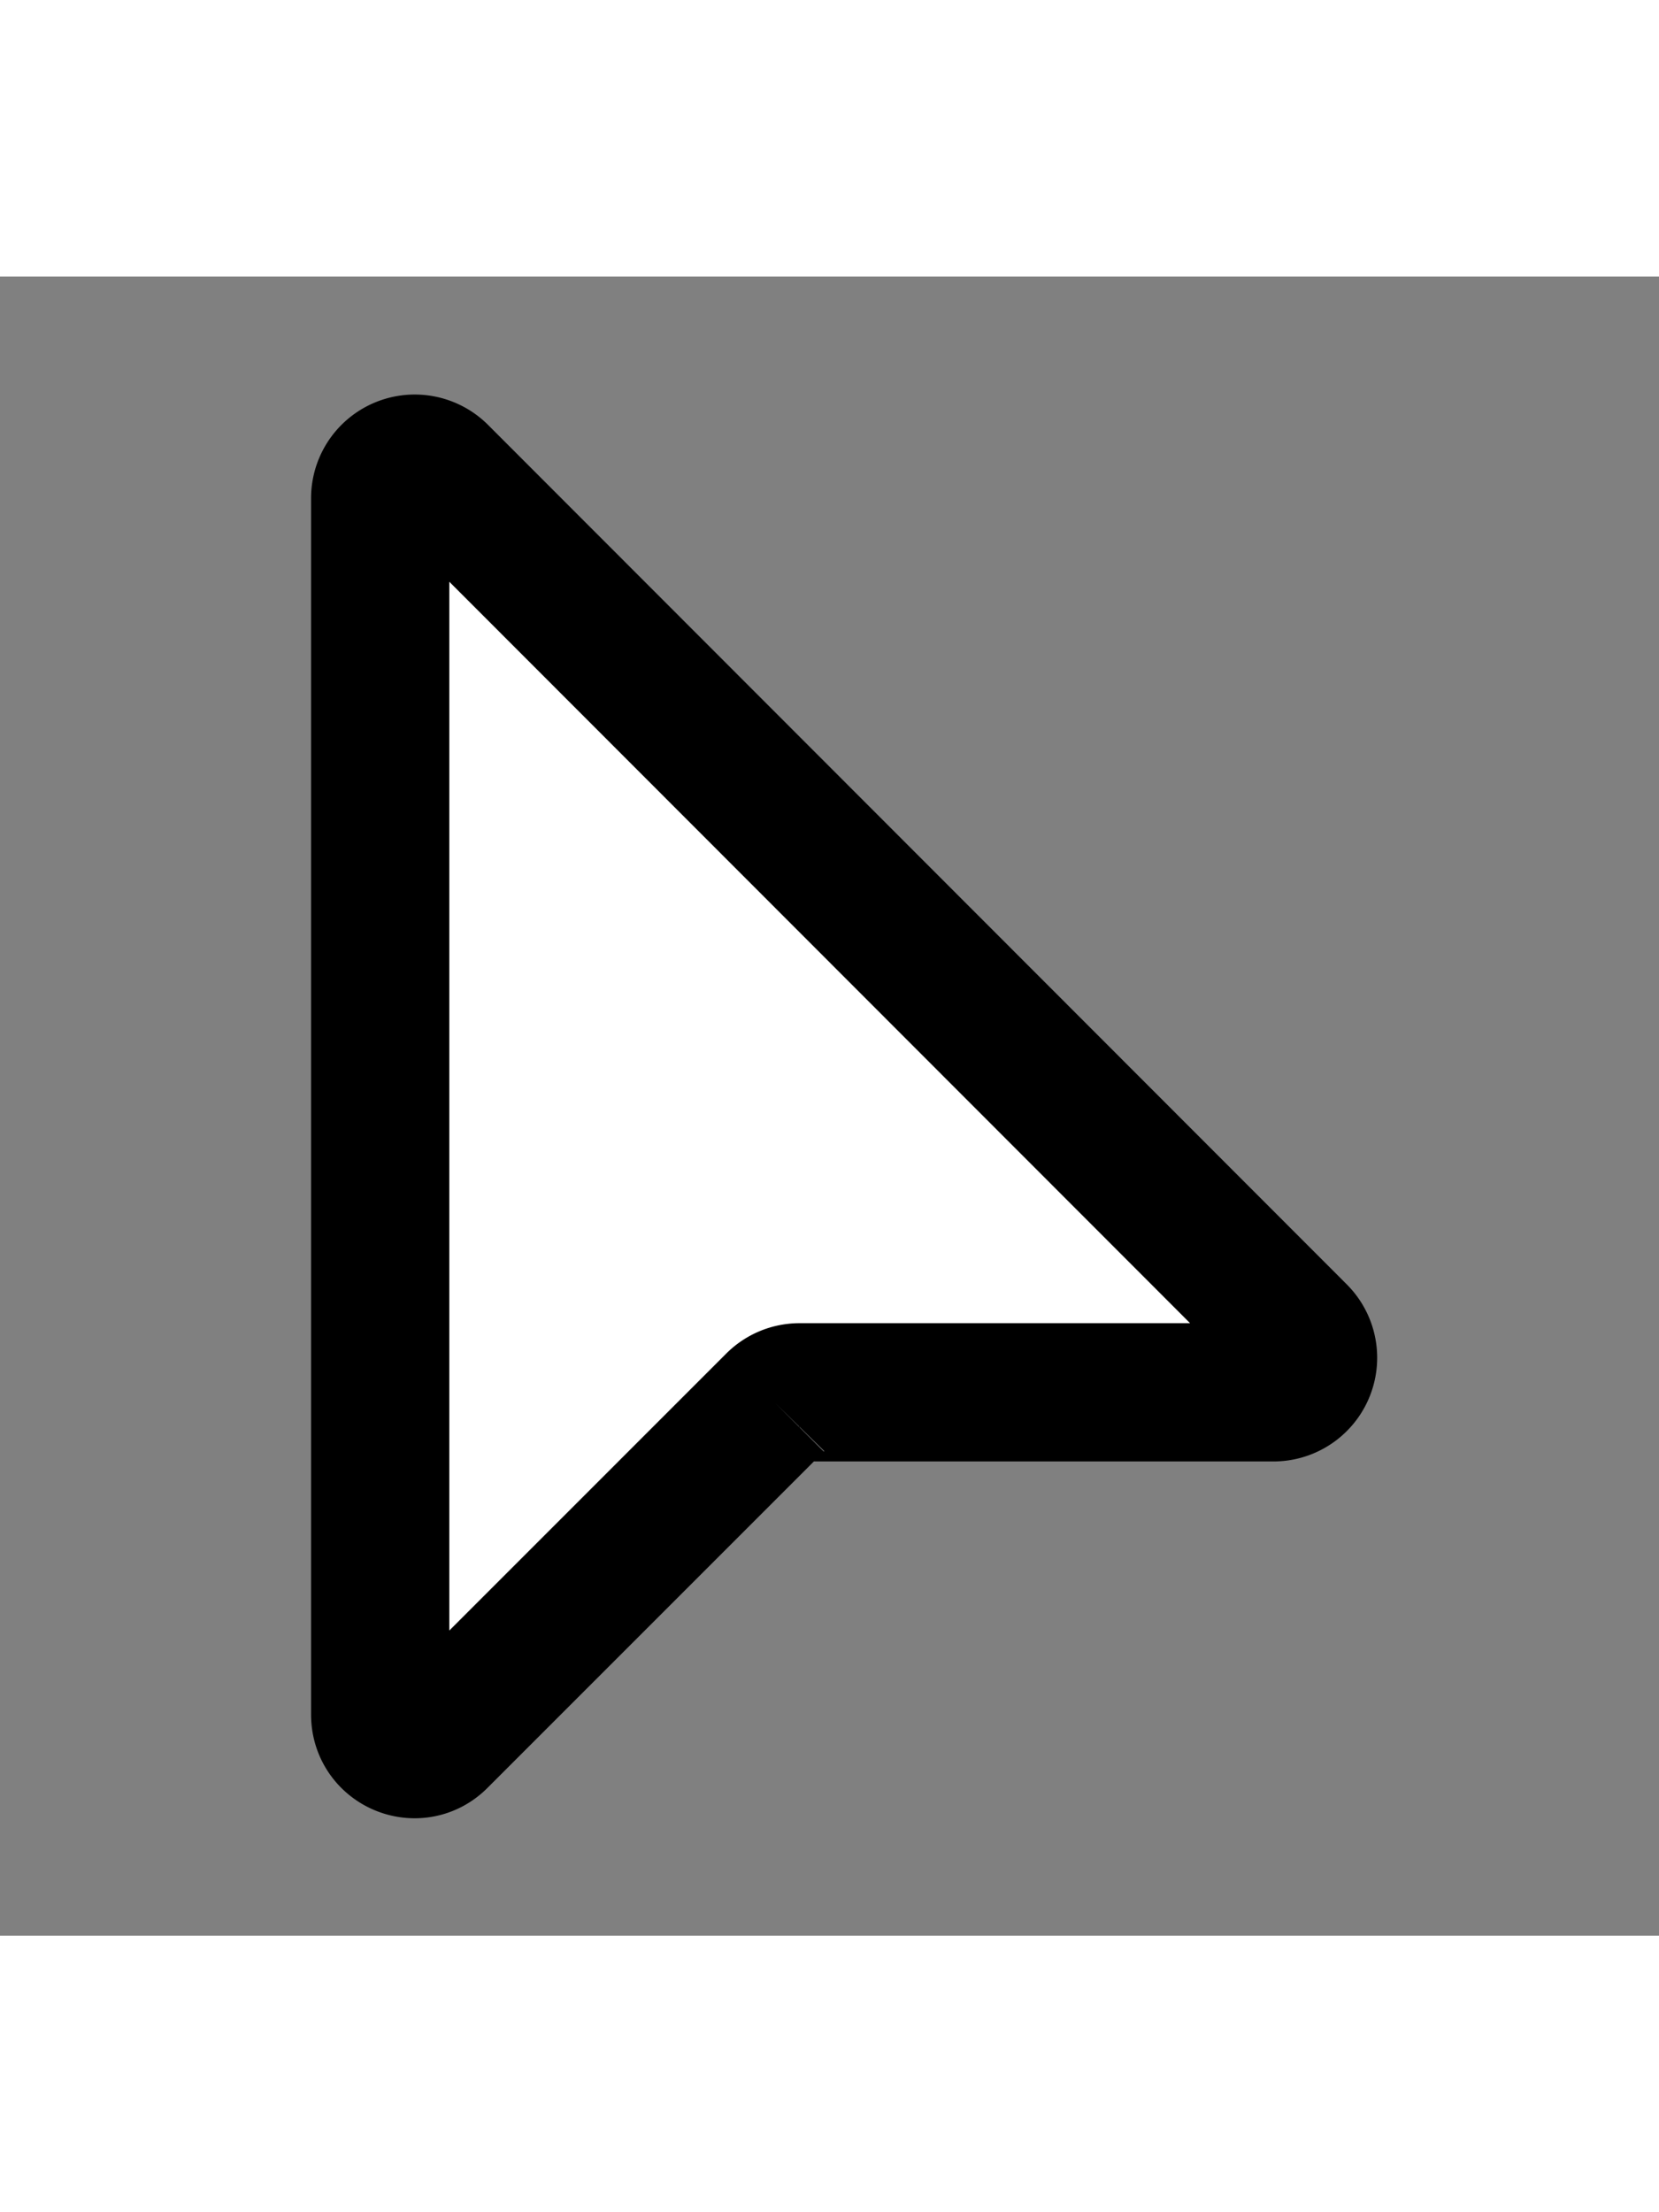 ﻿<svg xmlns="http://www.w3.org/2000/svg" width="36" height="48" viewBox="0 0 24 24"><rect x="0" y="0" width="24" height="24" fill="#808080" stroke="none"/><path fill="#FFF" stroke="#000" stroke-width="2" d="M5.5 3.21V20.8c0 .45.54.67.85.35l4.86-4.86a.5.5 0 0 1 .35-.15h6.87a.5.5 0 0 0 .35-.85L6.35 2.85a.5.5 0 0 0-.85.35Z"></path></svg>